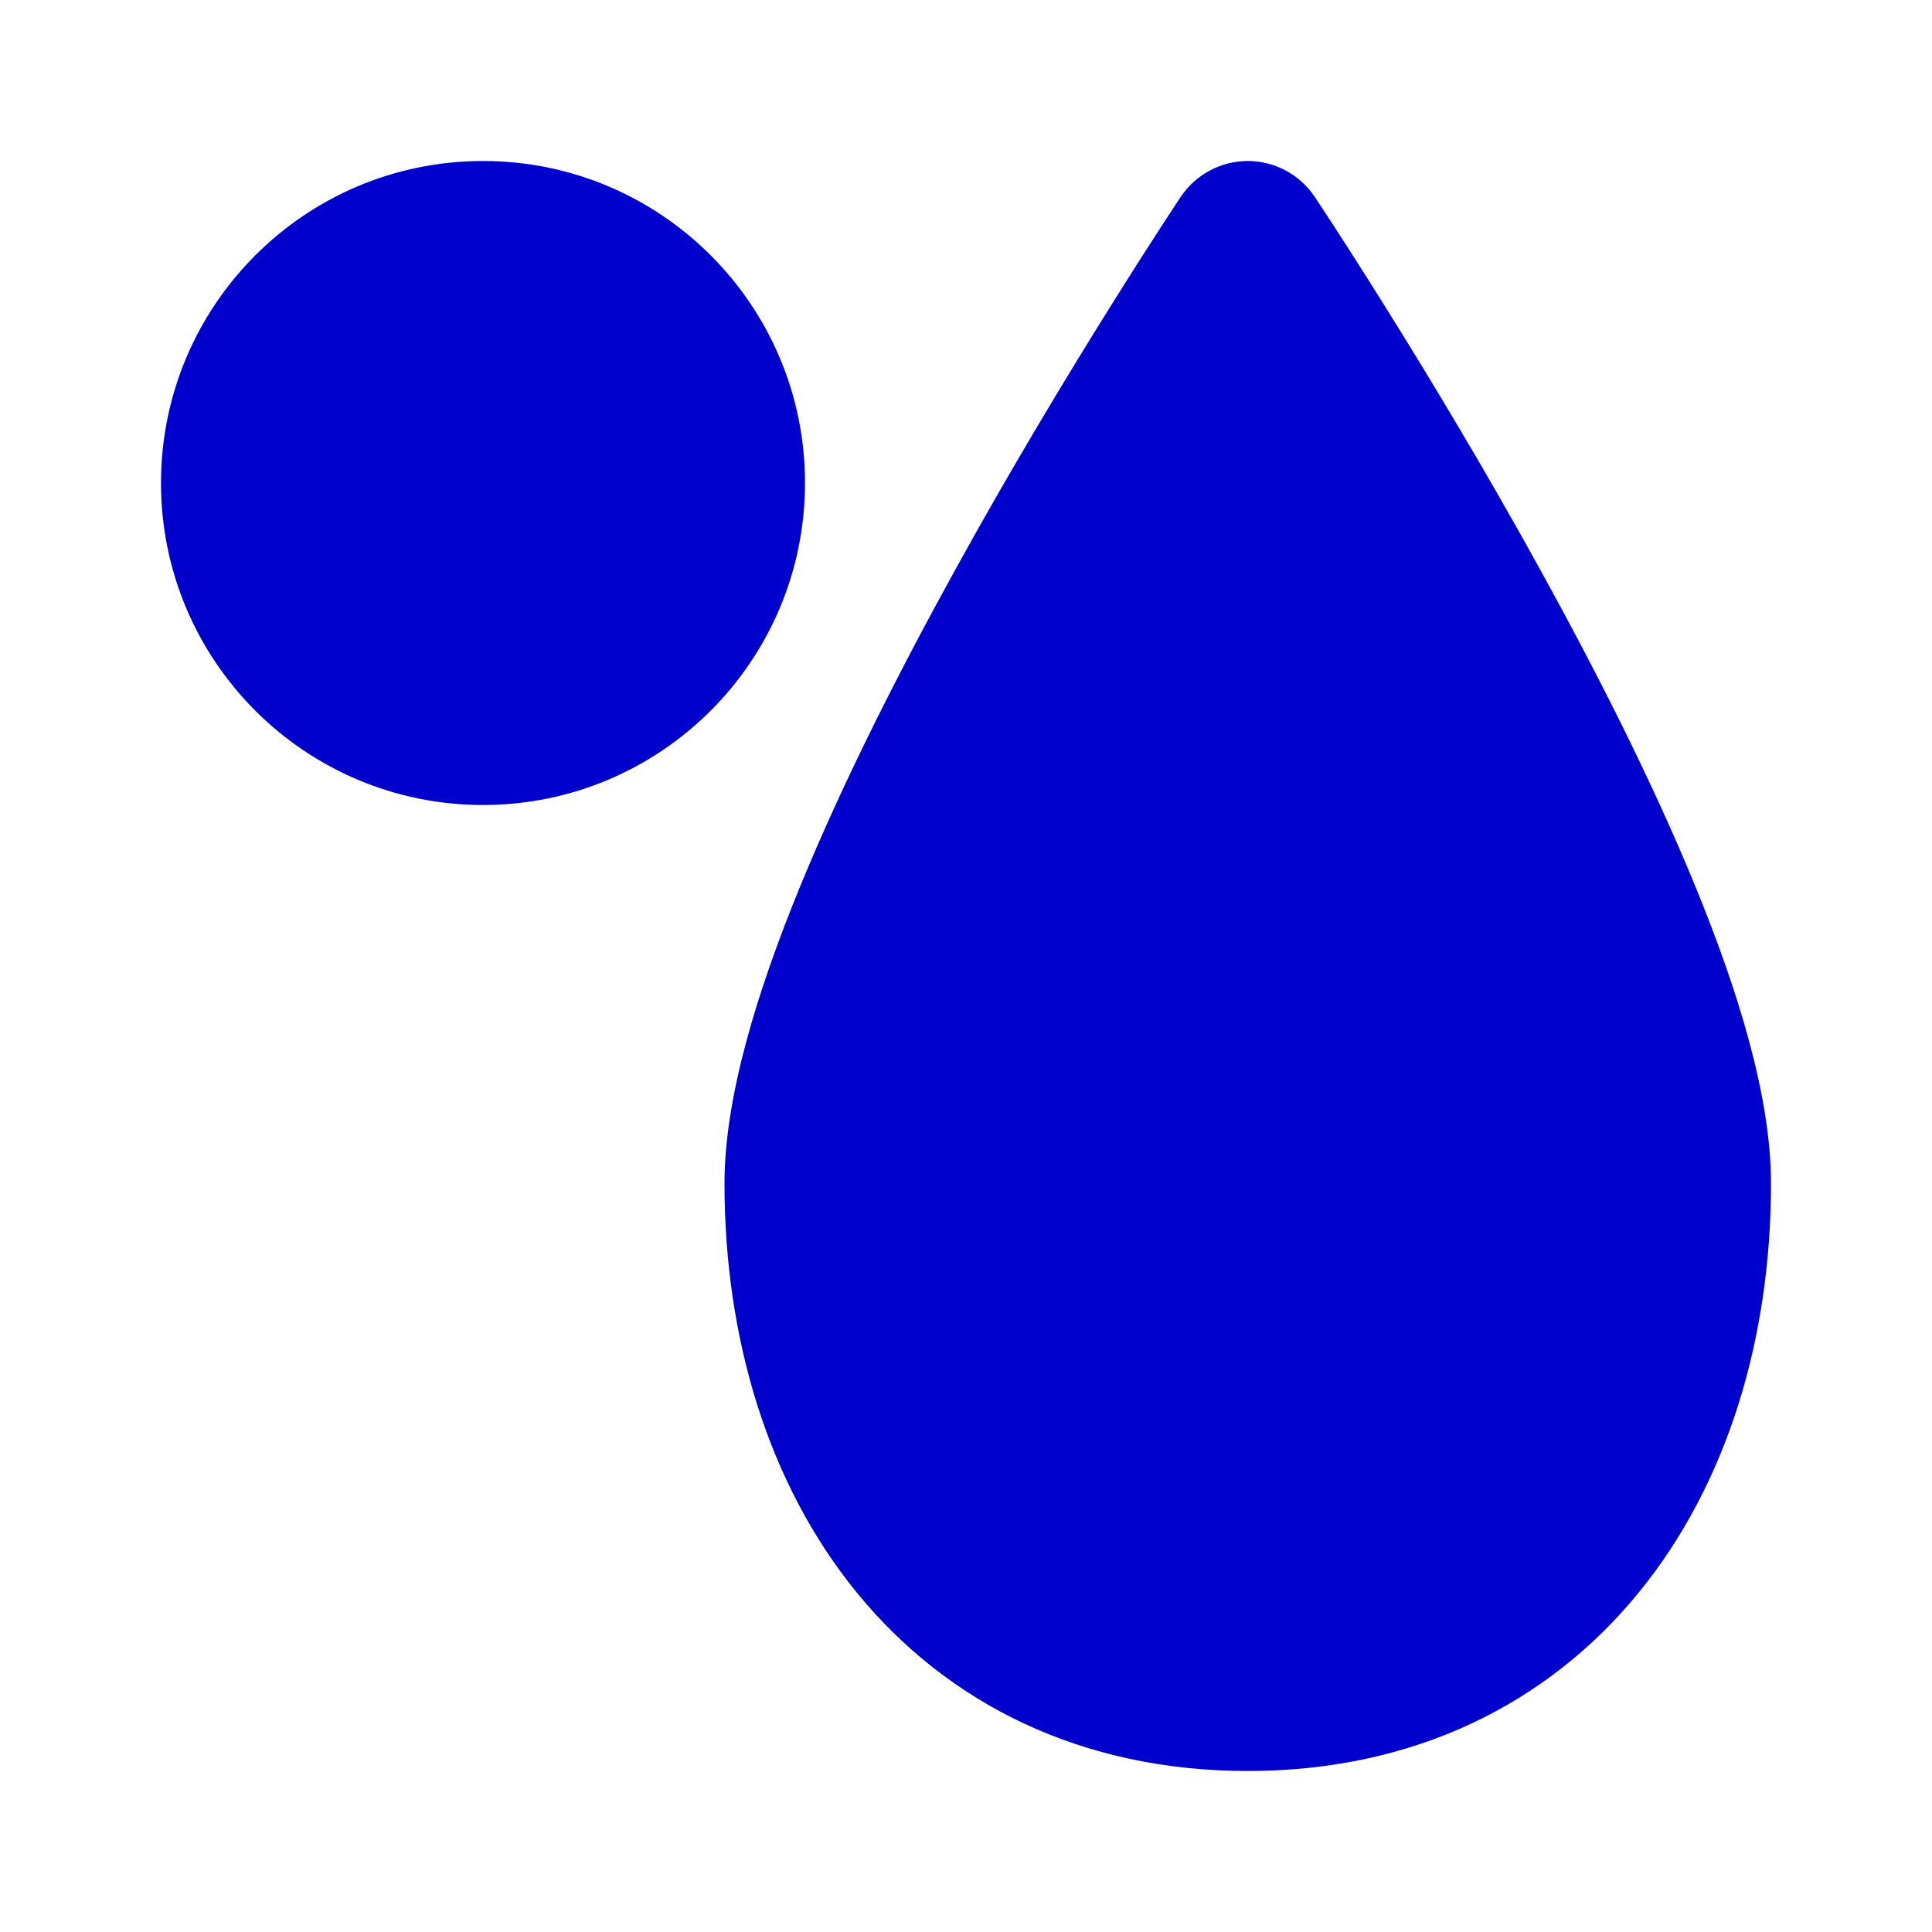 <svg width="24" height="24" viewBox="0 0 24 24" fill="none" xmlns="http://www.w3.org/2000/svg">
<path d="M6 2C3.791 2 2 3.791 2 6C2 8.209 3.791 10 6 10C8.209 10 10 8.209 10 6C10 3.791 8.209 2 6 2Z" fill="#0000CC"/>
<path d="M15.5 2C15.166 2 14.854 2.167 14.669 2.444L14.664 2.451L14.651 2.47L14.604 2.542C14.562 2.605 14.502 2.697 14.425 2.815C14.272 3.051 14.054 3.391 13.793 3.809C13.271 4.644 12.573 5.796 11.875 7.062C11.178 8.324 10.47 9.715 9.934 11.025C9.411 12.303 9 13.623 9 14.7C9 16.617 9.538 18.432 10.647 19.788C11.774 21.166 13.436 22 15.5 22C17.564 22 19.226 21.166 20.353 19.788C21.462 18.432 22 16.617 22 14.7C22 13.623 21.589 12.303 21.066 11.025C20.53 9.715 19.822 8.324 19.125 7.062C18.427 5.796 17.729 4.644 17.207 3.809C16.946 3.391 16.728 3.051 16.575 2.815C16.498 2.697 16.438 2.605 16.396 2.542L16.349 2.47L16.336 2.451L16.331 2.444C16.145 2.167 15.834 2 15.5 2Z" fill="#0000CC"/>
</svg>
